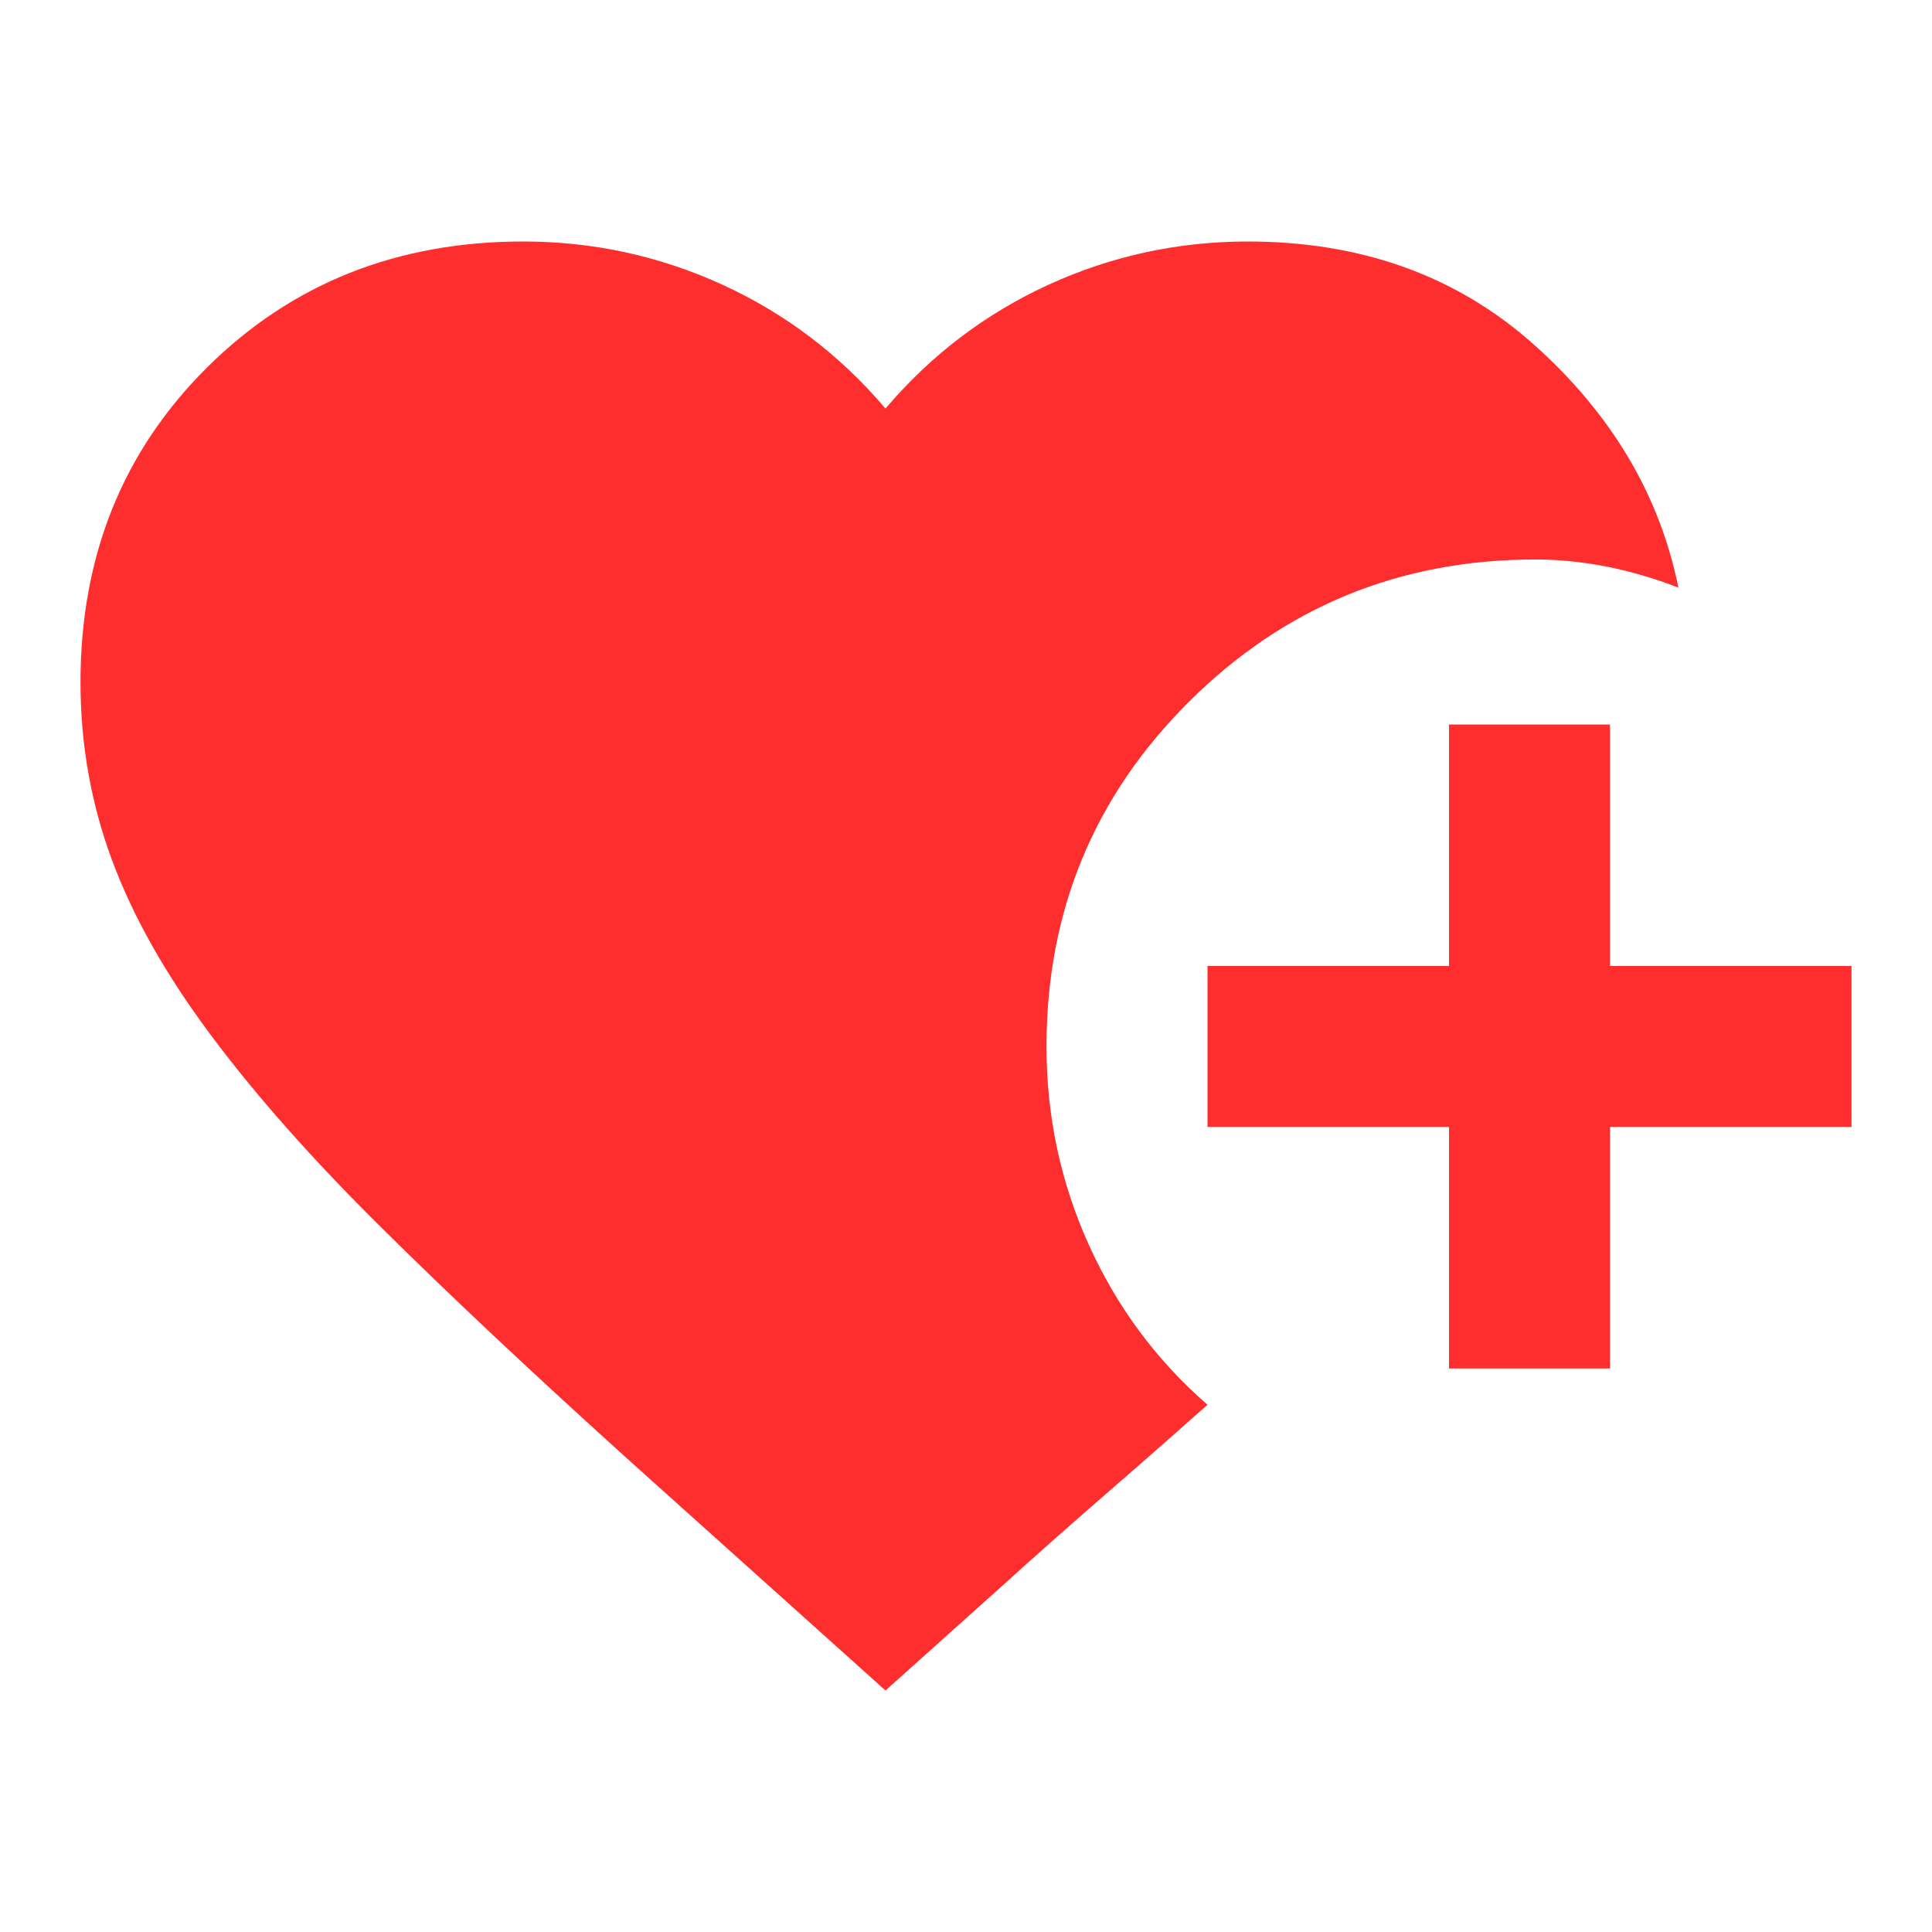 <svg width="24" height="24" viewBox="0 0 24 24" fill="none" xmlns="http://www.w3.org/2000/svg">
<path d="M18 17V14H15V12H18V9H20V12H23V14H20V17H18ZM11 21L7.825 18.15C6.625 17.067 5.596 16.1 4.738 15.25C3.879 14.4 3.171 13.6 2.613 12.85C2.054 12.1 1.646 11.375 1.388 10.675C1.129 9.975 1 9.242 1 8.475C1 6.908 1.525 5.604 2.575 4.562C3.625 3.521 4.933 3 6.5 3C7.367 3 8.192 3.179 8.975 3.537C9.758 3.896 10.433 4.408 11 5.075C11.567 4.408 12.242 3.896 13.025 3.537C13.808 3.179 14.633 3 15.5 3C16.917 3 18.104 3.429 19.062 4.287C20.021 5.146 20.617 6.15 20.85 7.3C20.55 7.183 20.25 7.096 19.95 7.037C19.65 6.979 19.358 6.95 19.075 6.95C17.392 6.95 15.958 7.537 14.775 8.712C13.592 9.887 13 11.317 13 13C13 13.867 13.175 14.687 13.525 15.462C13.875 16.237 14.367 16.9 15 17.45C14.683 17.733 14.271 18.096 13.762 18.538C13.254 18.979 12.817 19.367 12.45 19.7L11 21Z" fill="#FF2E2E"/>
</svg>
